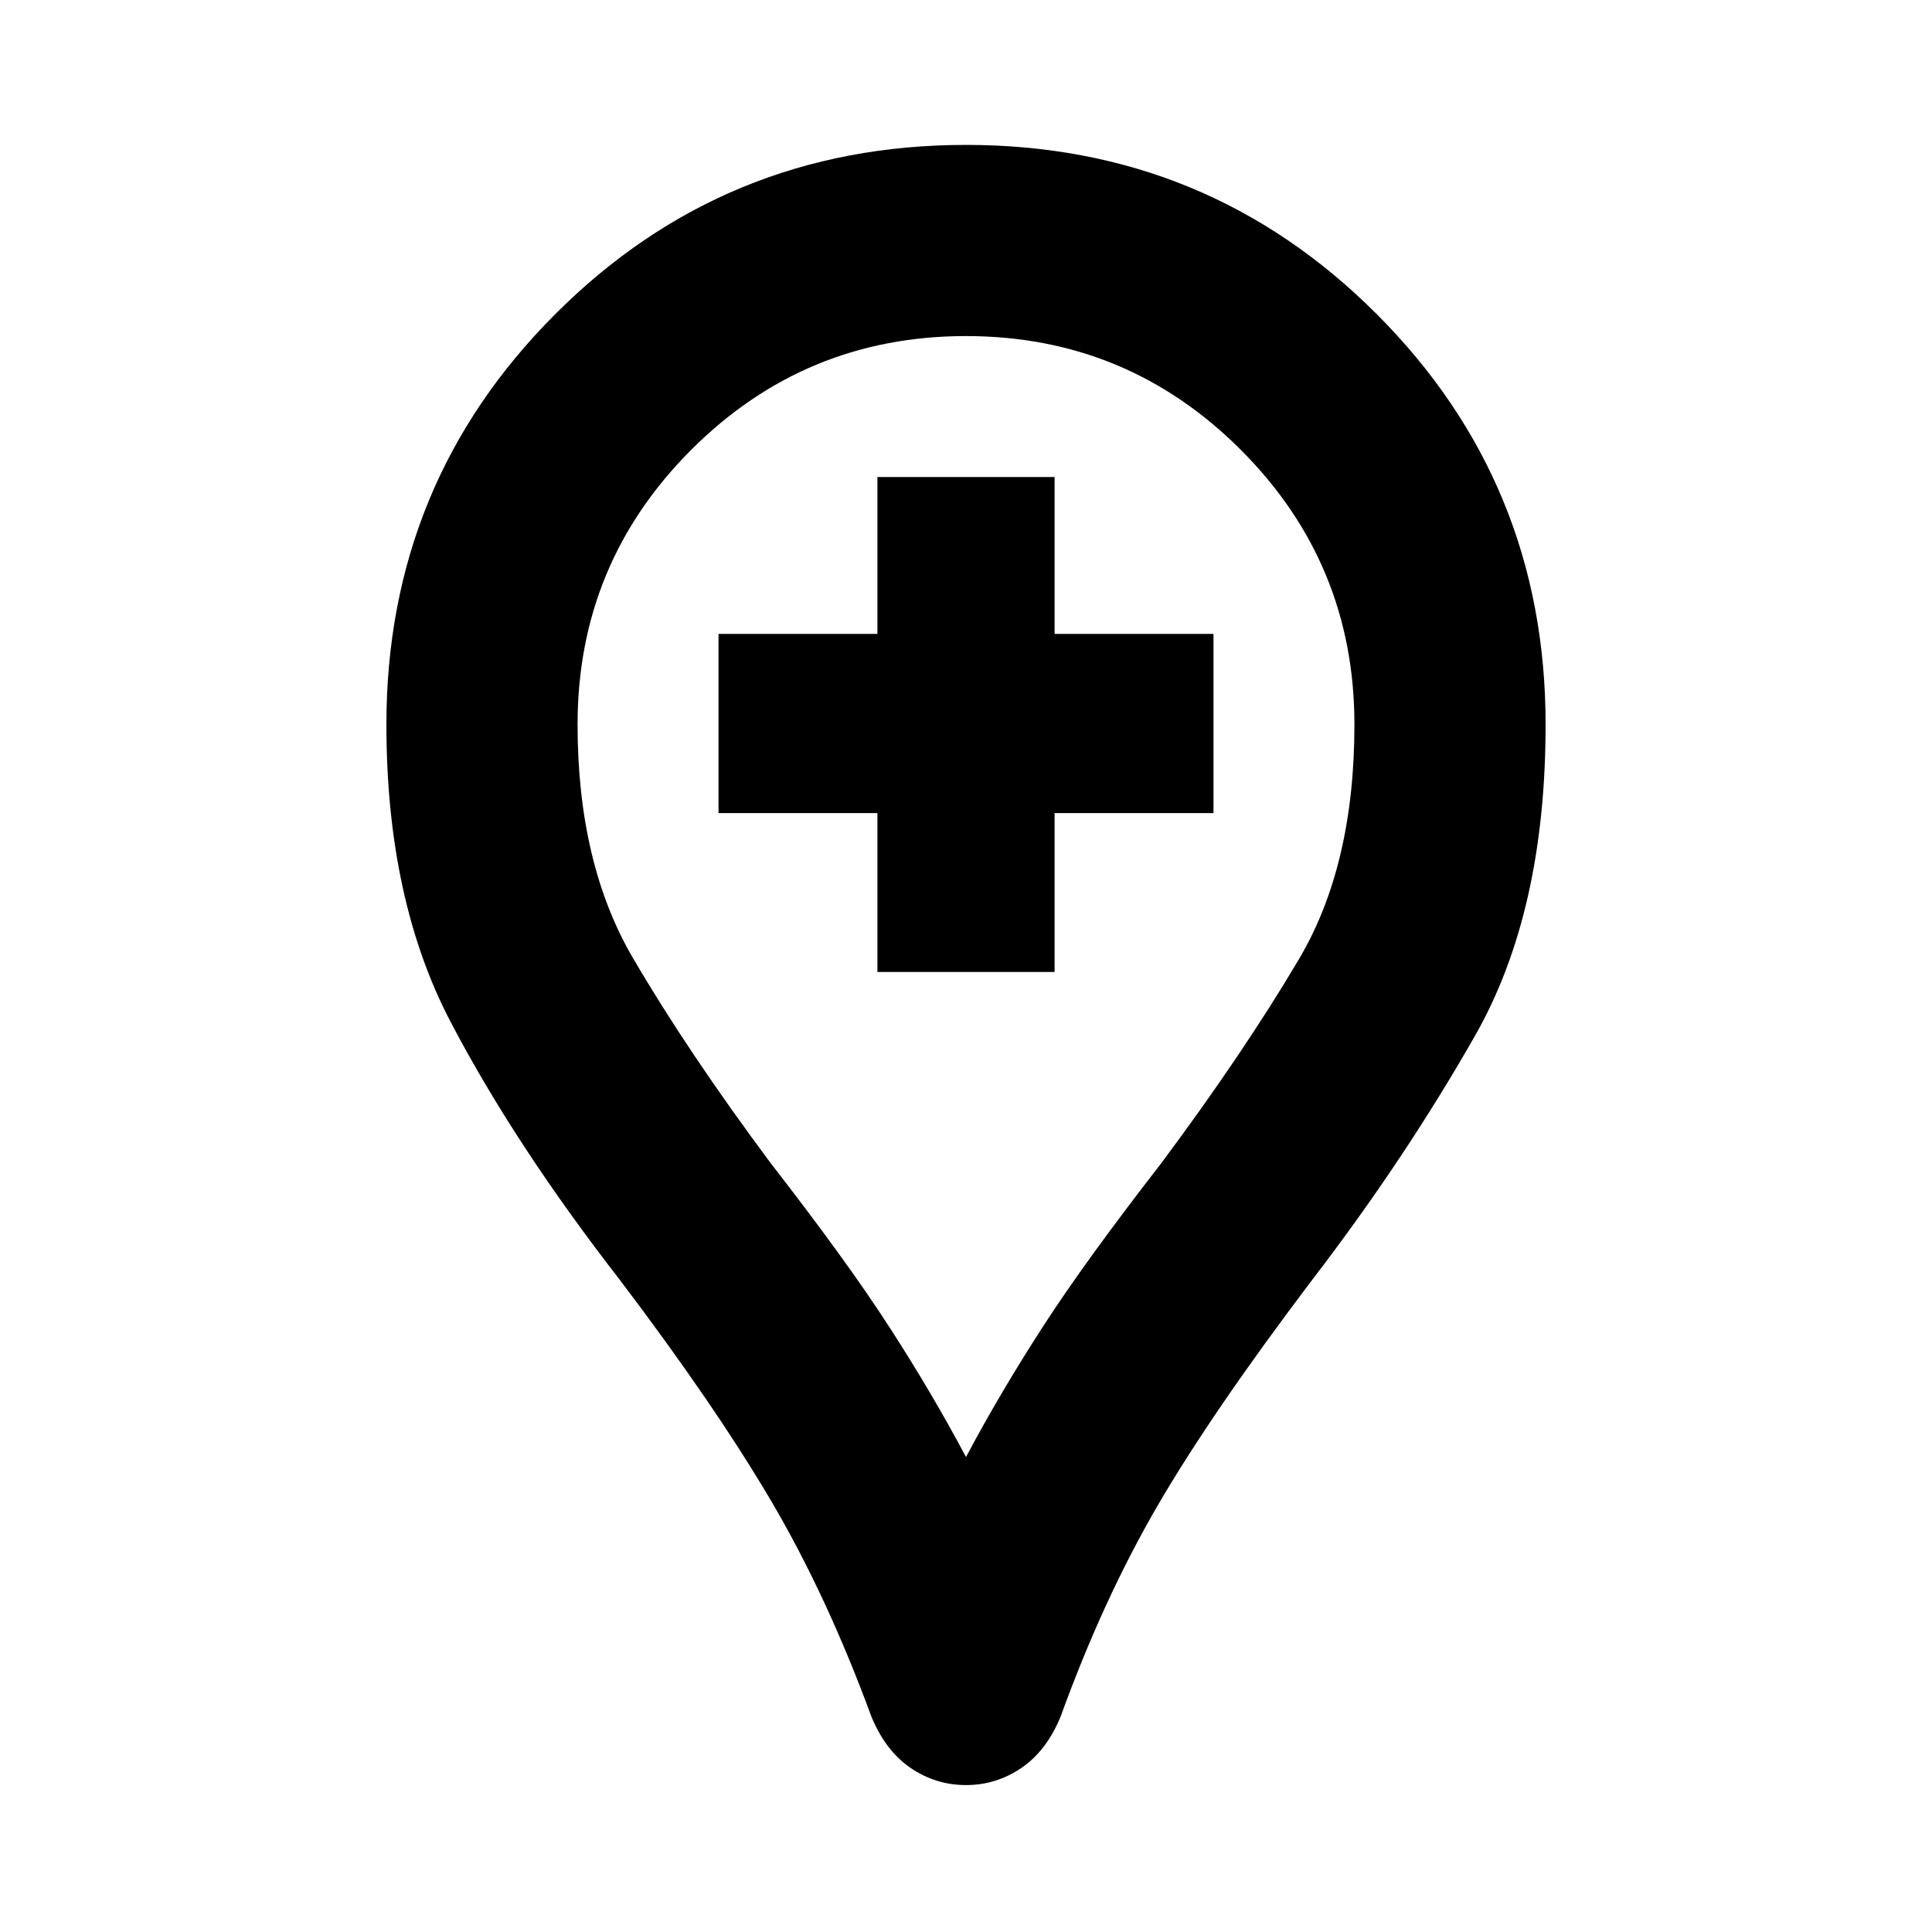 <svg xmlns="http://www.w3.org/2000/svg" height="20" width="20"><path d="M9.083 10.062H10.917V8.417H12.562V6.562H10.917V4.938H9.083V6.562H7.438V8.417H9.083ZM10 18.479Q9.688 18.479 9.427 18.302Q9.167 18.125 9.021 17.771Q8.562 16.521 7.979 15.531Q7.396 14.542 6.417 13.25Q5.333 11.854 4.667 10.583Q4 9.312 4 7.5Q4 5 5.75 3.25Q7.5 1.5 10 1.5Q12.5 1.5 14.25 3.25Q16 5 16 7.5Q16 9.438 15.271 10.719Q14.542 12 13.583 13.25Q12.542 14.625 11.979 15.594Q11.417 16.562 10.979 17.771Q10.833 18.125 10.573 18.302Q10.312 18.479 10 18.479ZM10 15.083Q10.354 14.417 10.792 13.74Q11.229 13.062 12.021 12.042Q12.875 10.896 13.448 9.927Q14.021 8.958 14.021 7.5Q14.021 5.833 12.844 4.656Q11.667 3.479 10 3.479Q8.333 3.479 7.156 4.656Q5.979 5.833 5.979 7.5Q5.979 8.938 6.552 9.917Q7.125 10.896 7.979 12.042Q8.771 13.062 9.208 13.74Q9.646 14.417 10 15.083ZM10 7.5Q10 7.5 10 7.5Q10 7.5 10 7.5Q10 7.5 10 7.5Q10 7.5 10 7.5Q10 7.5 10 7.5Q10 7.5 10 7.5Q10 7.5 10 7.5Q10 7.5 10 7.5Q10 7.5 10 7.5Q10 7.5 10 7.5Q10 7.5 10 7.5Q10 7.5 10 7.5Z"/></svg>